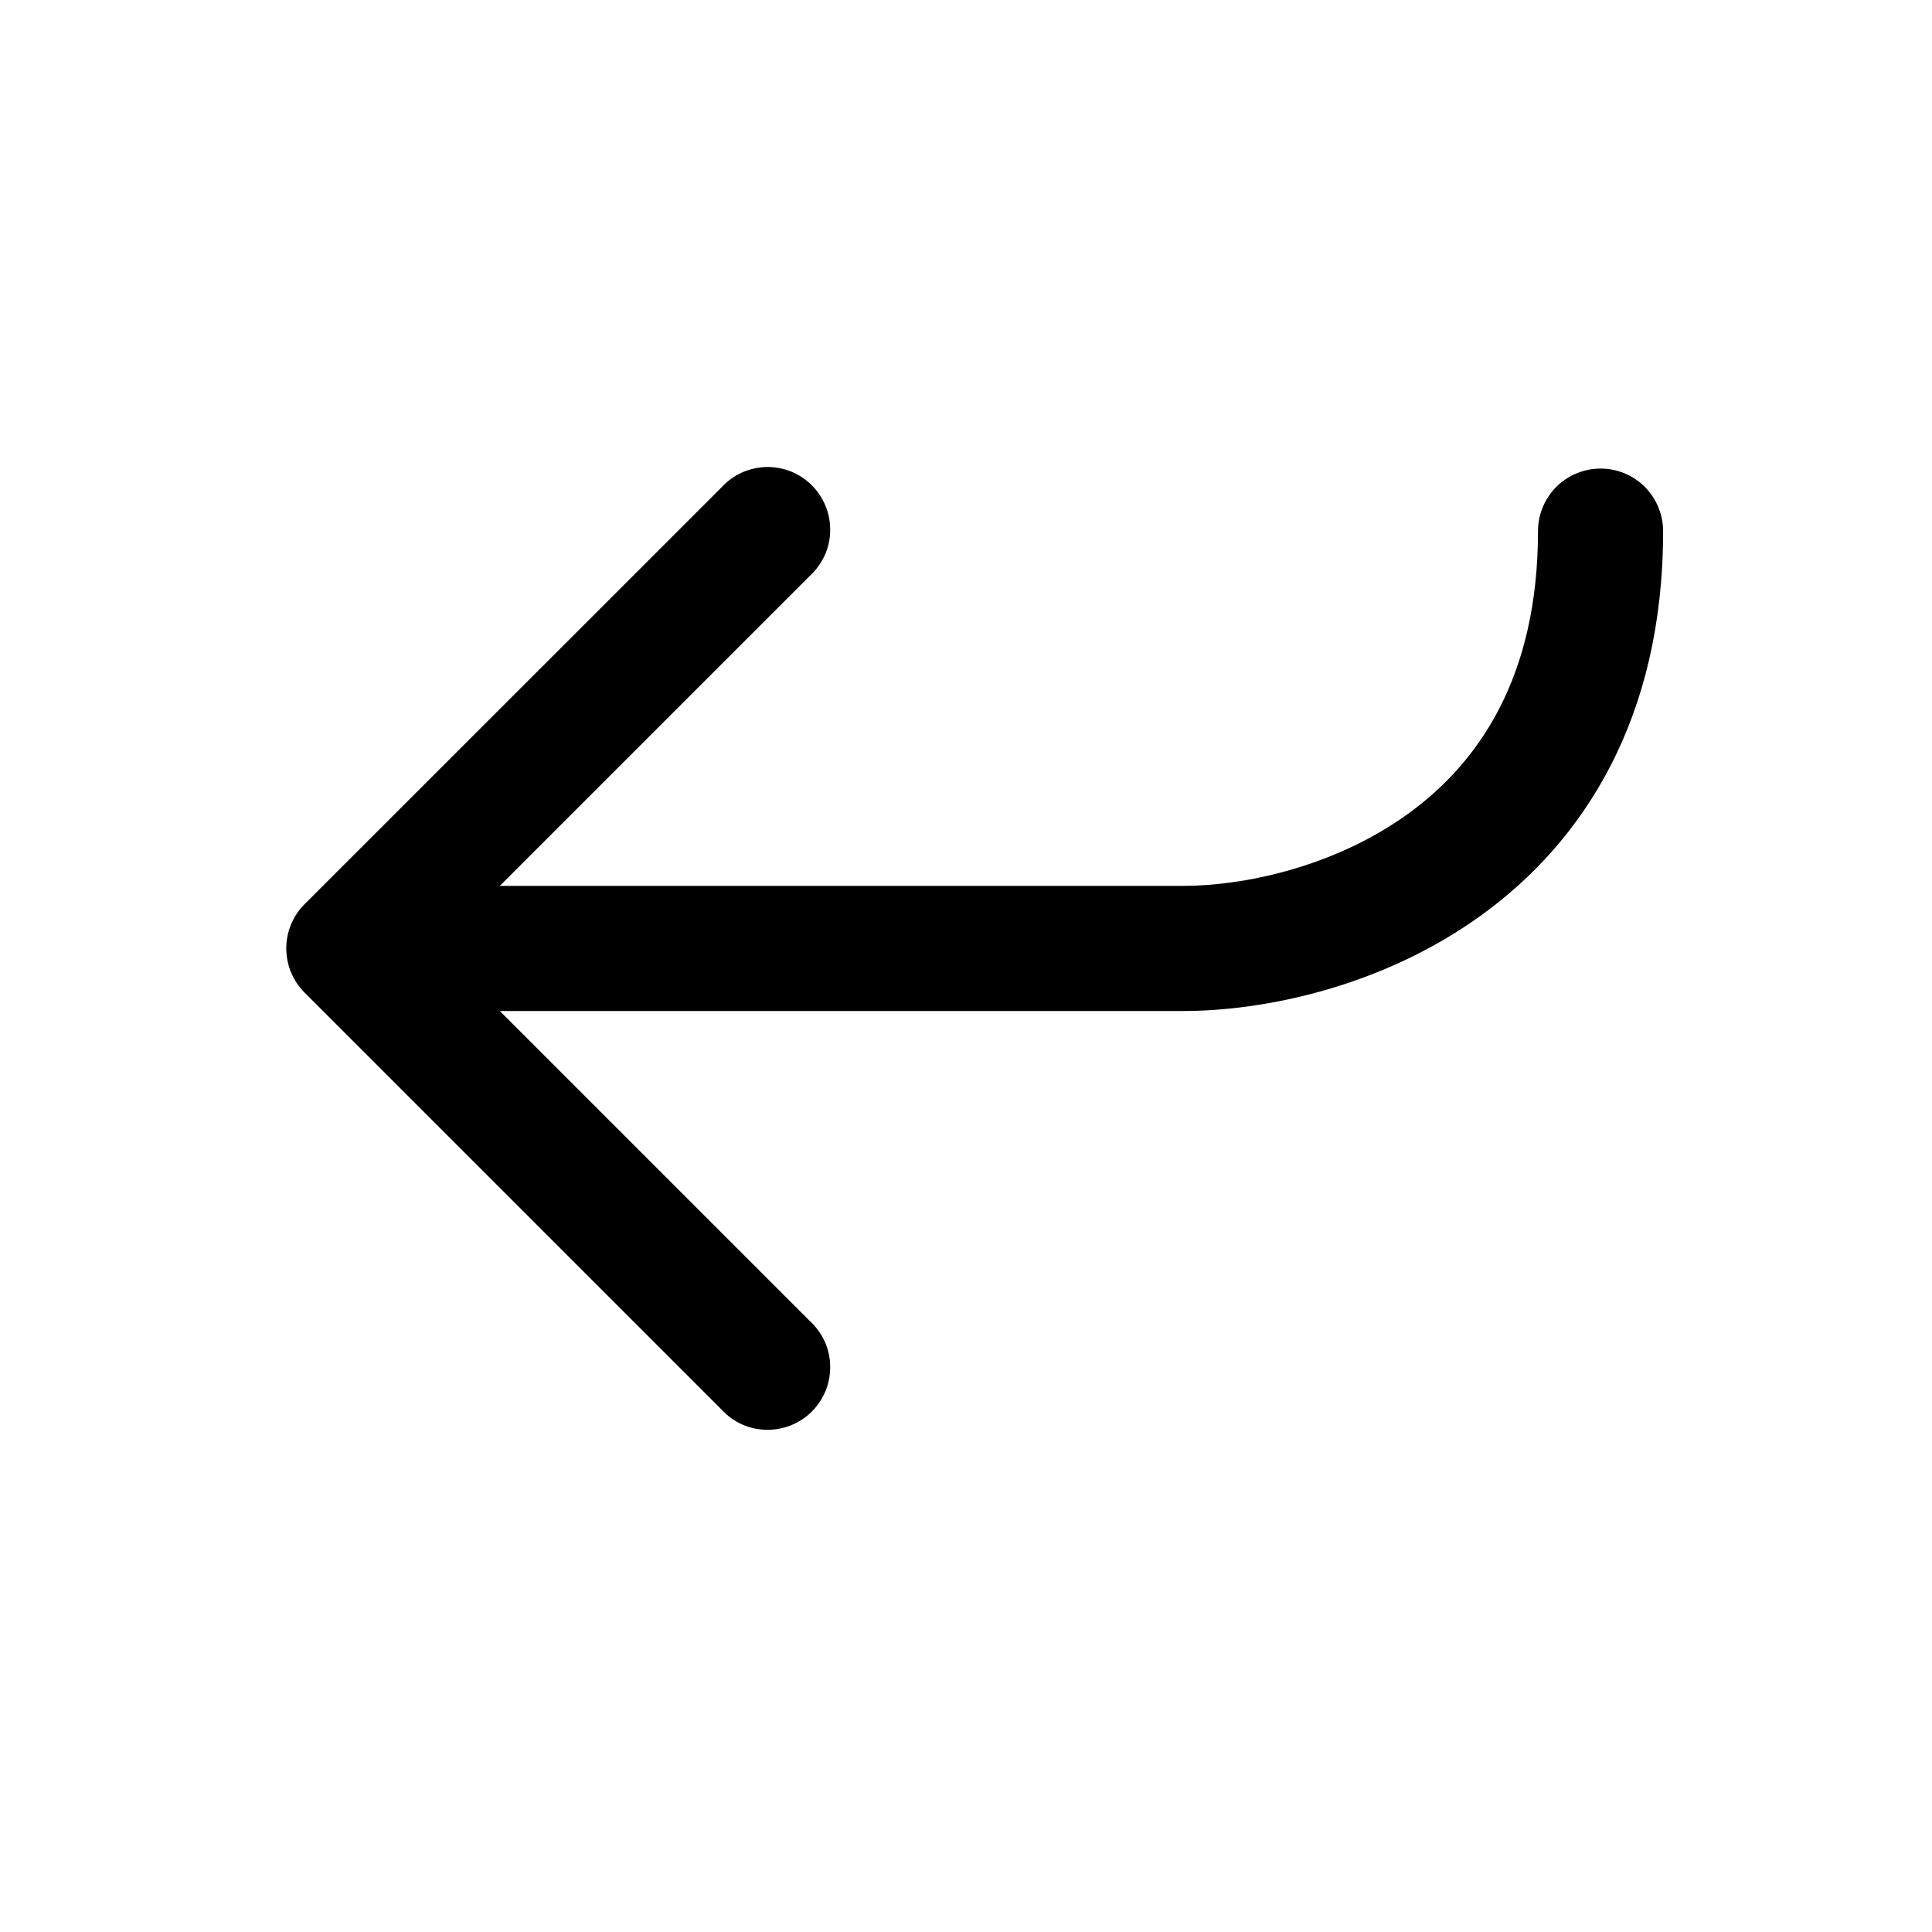 <svg width="17" height="17" viewBox="0 0 17 17" fill="none" xmlns="http://www.w3.org/2000/svg">
<path fill-rule="evenodd" clip-rule="evenodd" d="M14.084 4.123C14.23 4.123 14.37 4.181 14.473 4.284C14.576 4.388 14.634 4.528 14.634 4.674C14.634 6.322 13.935 7.405 13.028 8.058C12.15 8.69 11.112 8.896 10.412 8.896H4.398L7.13 11.628C7.184 11.678 7.227 11.739 7.258 11.806C7.288 11.874 7.304 11.947 7.305 12.021C7.306 12.095 7.293 12.168 7.265 12.237C7.237 12.305 7.196 12.368 7.144 12.42C7.092 12.472 7.029 12.514 6.961 12.541C6.892 12.569 6.819 12.582 6.745 12.581C6.671 12.58 6.598 12.564 6.53 12.534C6.463 12.504 6.402 12.46 6.352 12.406L2.68 8.734C2.577 8.631 2.519 8.491 2.519 8.345C2.519 8.199 2.577 8.059 2.68 7.956L6.352 4.285C6.402 4.231 6.463 4.187 6.53 4.157C6.598 4.127 6.671 4.111 6.745 4.109C6.819 4.108 6.892 4.122 6.961 4.149C7.029 4.177 7.092 4.218 7.144 4.271C7.196 4.323 7.237 4.385 7.265 4.454C7.293 4.522 7.306 4.596 7.305 4.67C7.304 4.744 7.288 4.817 7.258 4.884C7.227 4.952 7.184 5.013 7.13 5.063L4.398 7.795H10.412C10.936 7.795 11.734 7.633 12.385 7.164C13.008 6.716 13.533 5.963 13.533 4.674C13.533 4.528 13.591 4.388 13.694 4.284C13.798 4.181 13.938 4.123 14.084 4.123Z" fill="black"/>
</svg>
